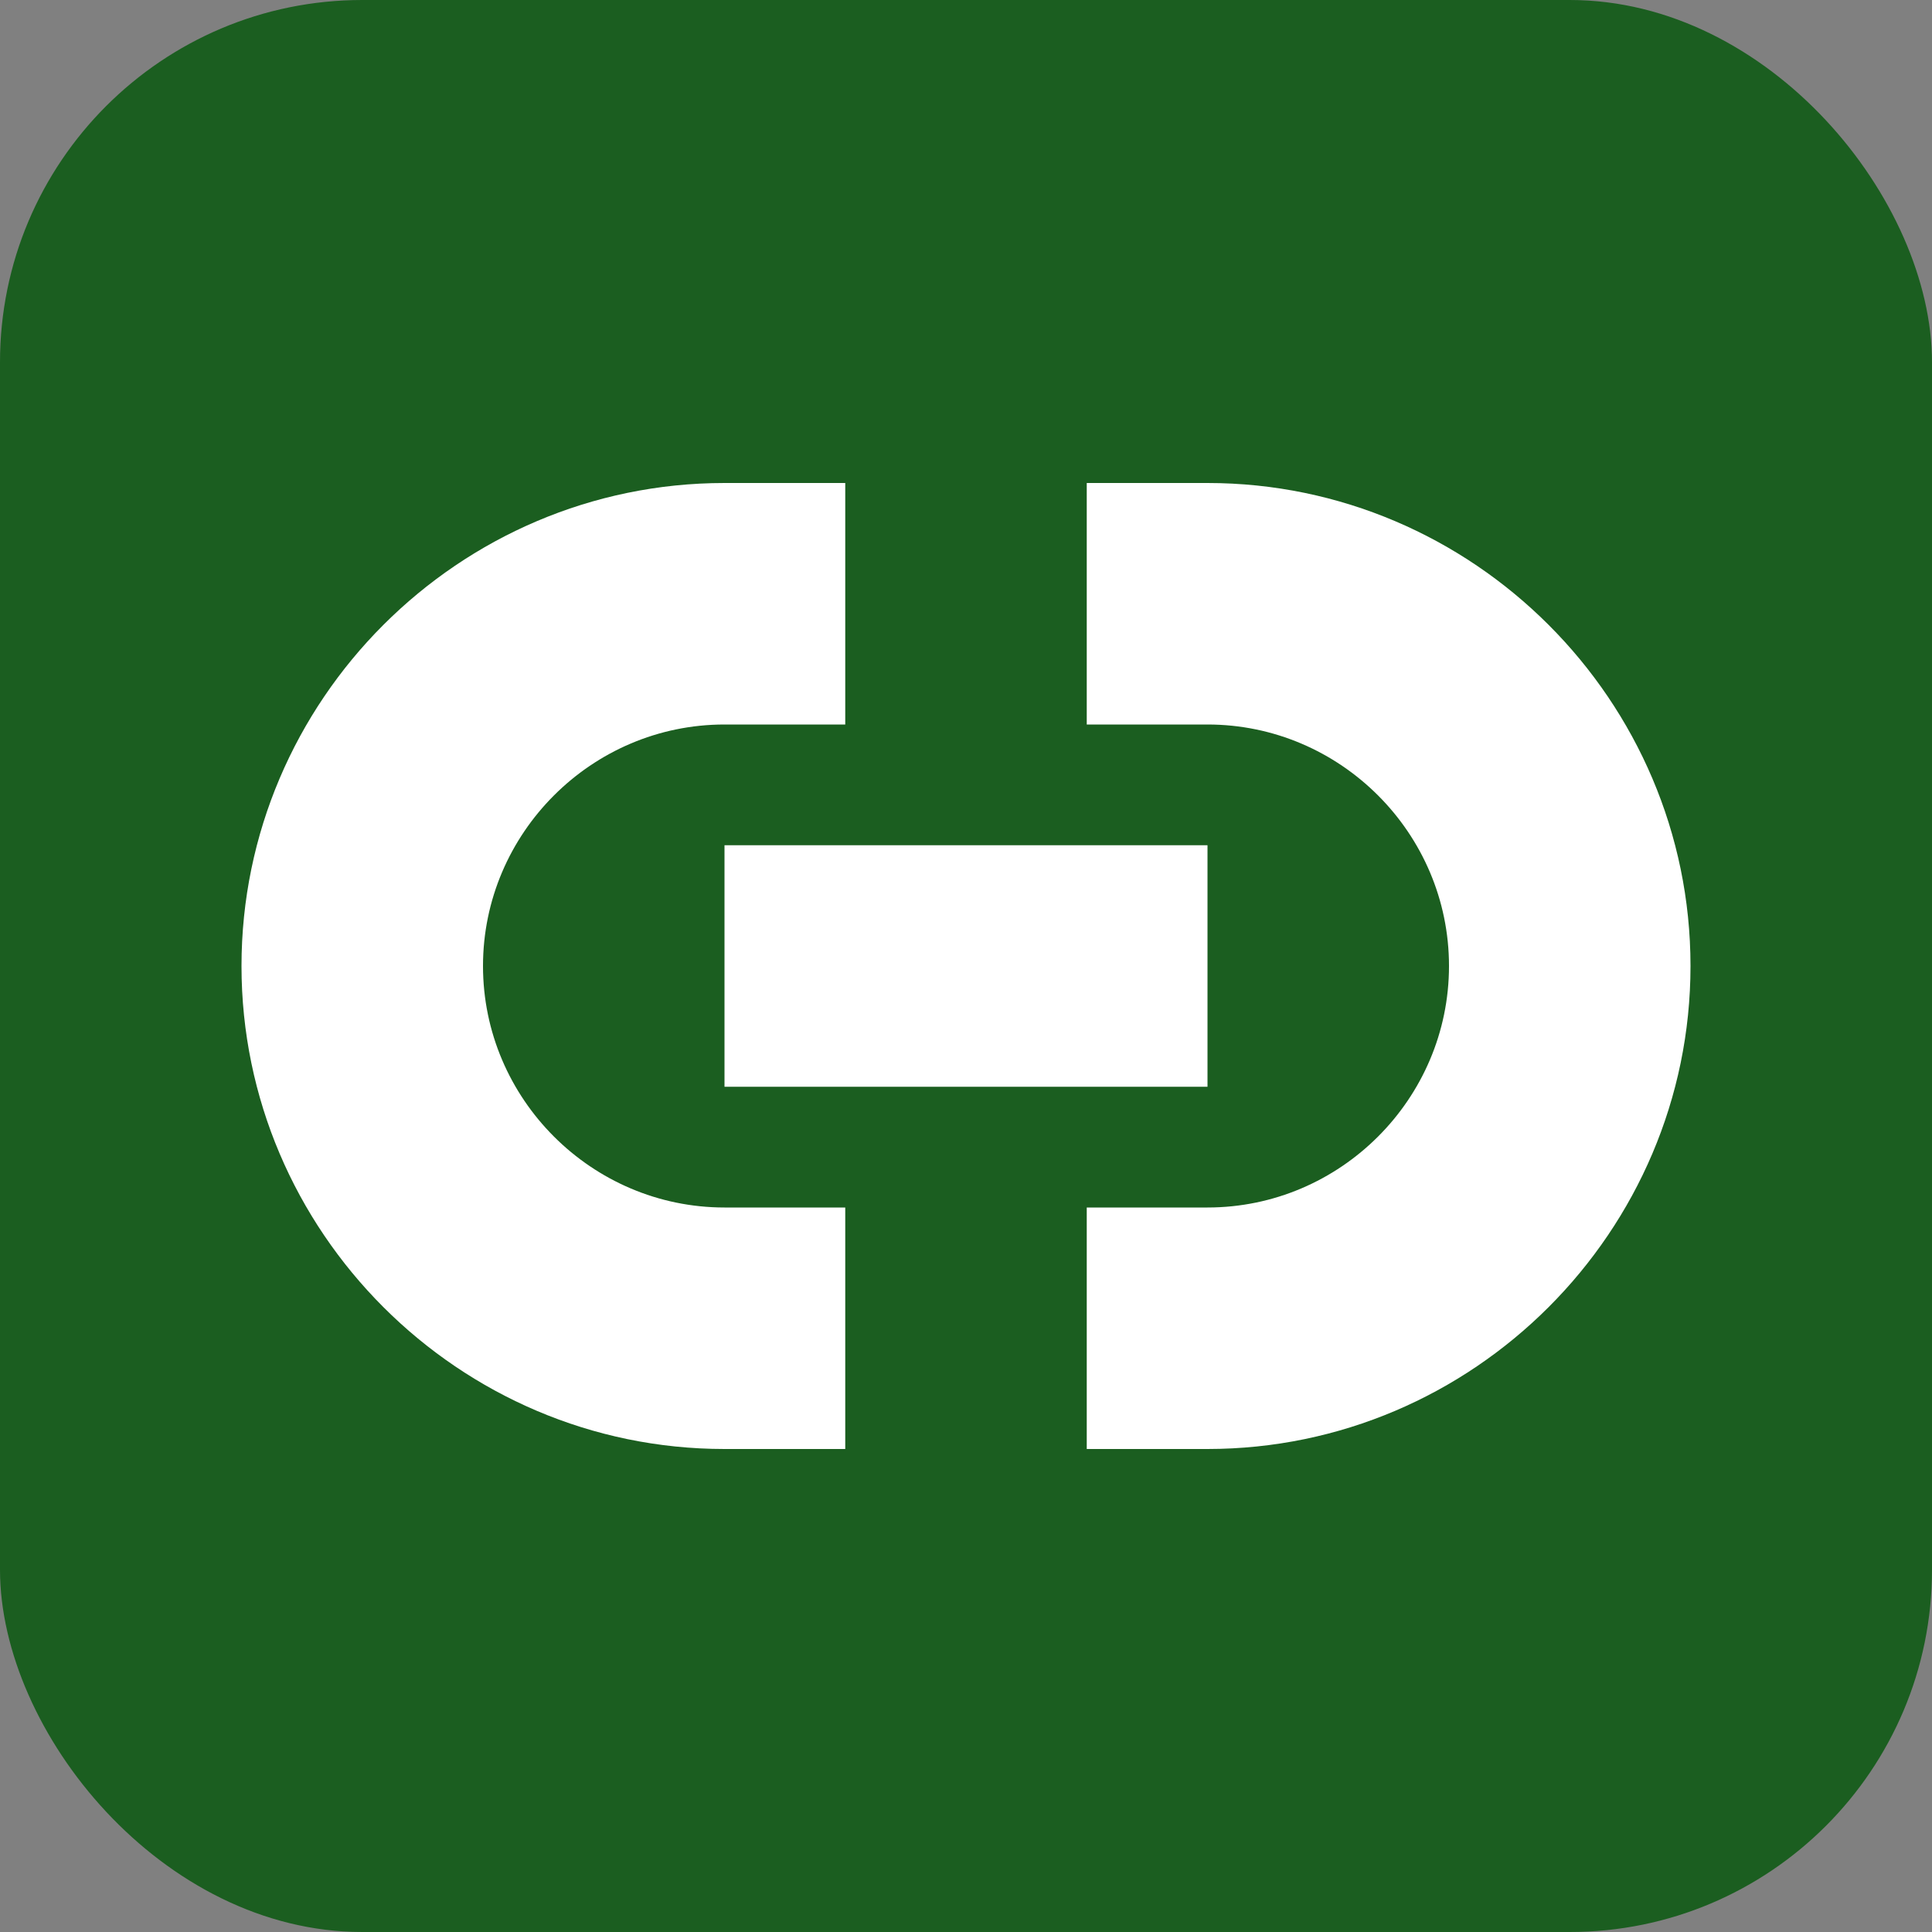 <svg width="32" height="32" viewBox="0 0 32 32" fill="none" xmlns="http://www.w3.org/2000/svg">
  <rect x="0" y="0" width="32" height="32" fill="#808080" stroke="none"/>
  <rect width="32" height="32" rx="6" fill="#1B5E20"/>
  <path d="M8 16C8 13.8 9.8 12 12 12H14V8H12C7.6 8 4 11.6 4 16C4 20.4 7.6 24 12 24H14V20H12C9.8 20 8 18.2 8 16ZM20 8H18V12H20C22.2 12 24 13.8 24 16C24 18.2 22.2 20 20 20H18V24H20C24.4 24 28 20.4 28 16C28 11.6 24.4 8 20 8ZM12 18H20V14H12V18Z" fill="white"/>
</svg> 
